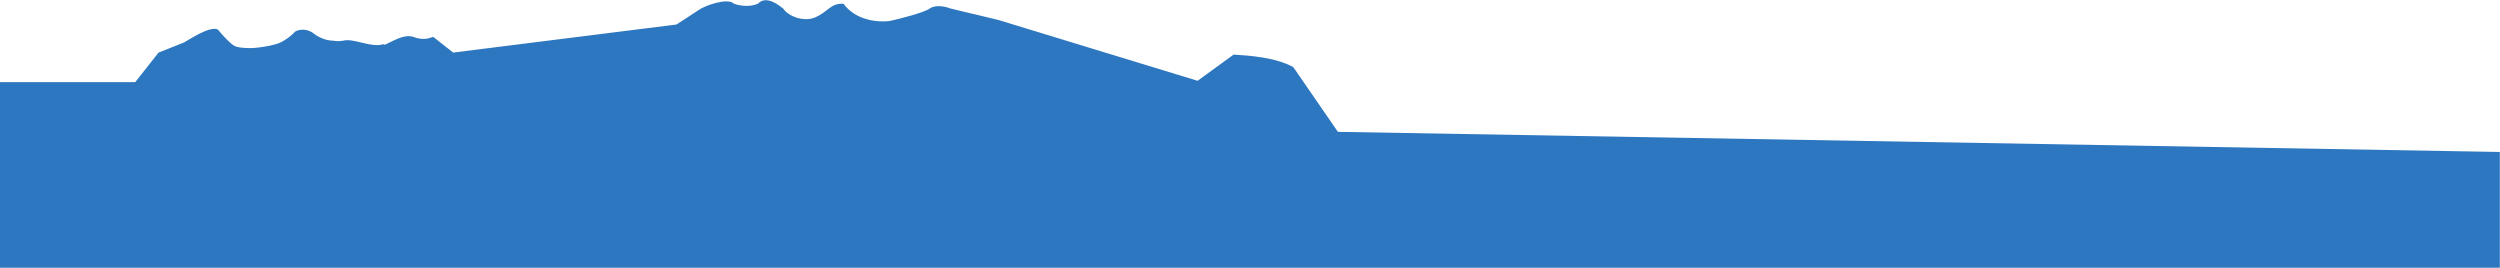 <svg width="7395" height="792" viewBox="0 0 7395 792" fill="none" xmlns="http://www.w3.org/2000/svg">
<path d="M543.5 126L469 155.5L400 243H0V792H7394.5V449.5L3957.5 390L3825.5 198.5C3771.84 169.086 3693.16 164.227 3649.82 161.551L3649 161.5L3542.5 239L2953 59L2811 25C2798.17 19.833 2768.1 12.6 2750.5 25C2732.9 37.4 2664.5 54.833 2632.5 62C2602.17 66.5 2532.2 62.6 2495 11C2455.5 9.5 2451.5 34 2411 51.5C2378.6 65.5 2331.83 49 2316.5 25C2303.17 14.833 2266 -15 2242 11C2214.8 22.6 2183.33 15.834 2171 11C2152.6 -7.8 2083.67 16.667 2065.5 30.5L2001 72.5L1340.5 155.5L1282 109.5C1277.5 107.834 1260 123.1 1224 109.5C1188 95.9 1135 141.5 1135 130.5C1097.5 142.833 1046.5 111.7 1014.5 120.5C1002.1 122.689 991.333 121.412 987.5 120.5C960.5 120.5 936.5 106.5 928 99C904.8 81.8 881.667 88.167 873 93.5C864.5 102.833 841.4 123.3 817 130.5C792.6 137.7 761.833 141.167 749.5 142C736.833 142.667 708.2 142.5 695 136.5C681.8 130.5 655.833 101.334 644.5 87.5C620.9 74.7 554.667 120.667 543.5 126Z" fill="#2C77BF"/>
</svg>
